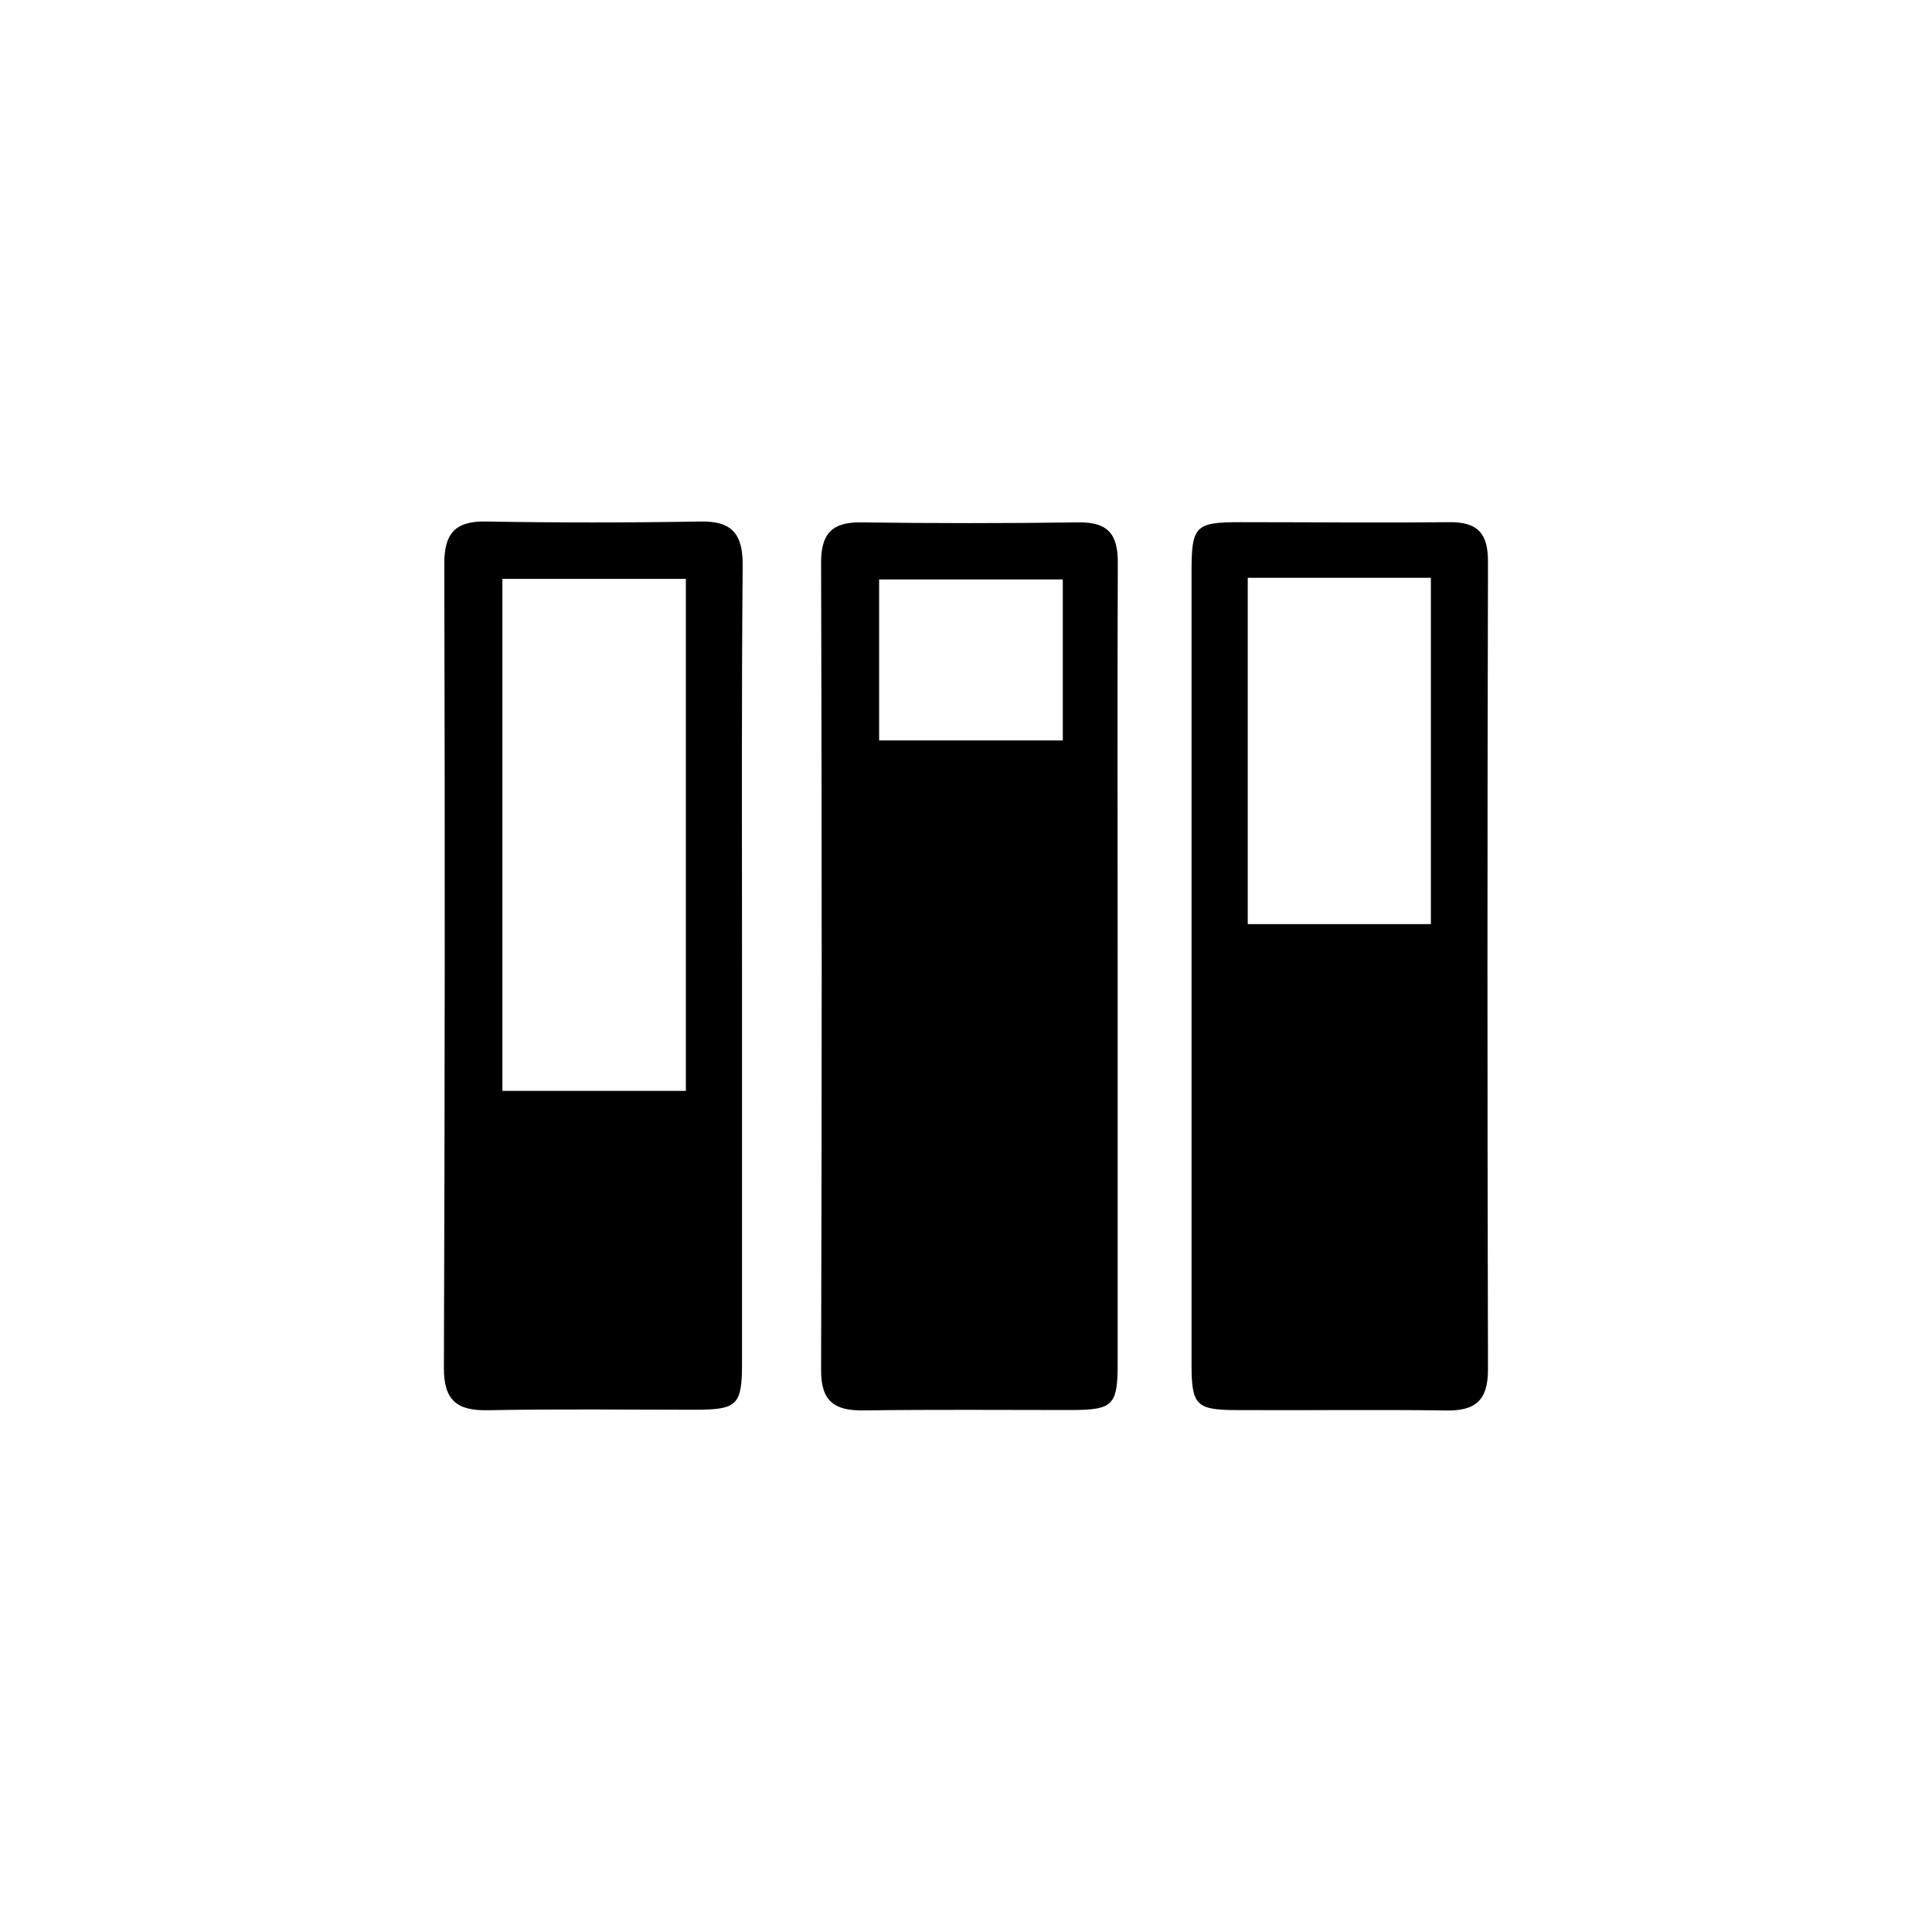 <svg id="Layer_1" data-name="Layer 1" xmlns="http://www.w3.org/2000/svg" viewBox="0 0 288 288"><title>Survey Management</title><path d="M166.61,144.25q0,29.48,0,59c0,6.22-.69,6.92-6.87,6.94-10.33,0-20.66-.09-31,.06-4.34.06-6.35-1.34-6.34-6q.18-60.21,0-120.43c0-4.25,1.62-6,5.92-5.95q16.23.22,32.48,0c4.35-.06,5.85,1.76,5.83,6C166.55,103.94,166.61,124.09,166.61,144.25Zm-8.18-57.87H131.05v24h27.38Z"/><path d="M177.62,143.83q0-29.22,0-58.46c0-7,.51-7.52,7.28-7.53,10.33,0,20.66.11,31,0,4.28-.07,5.92,1.55,5.91,5.87q-.15,60.21,0,120.43c0,4.61-1.84,6.19-6.25,6.12-10.33-.16-20.66,0-31-.06-6.28,0-6.93-.67-6.94-6.86Q177.61,173.56,177.62,143.83ZM186,86.13v51.63h27.3V86.13Z"/><path d="M110.61,143.82q0,29.7,0,59.42c0,6.19-.69,6.89-6.89,6.91-10.32,0-20.64-.13-31,.07-4.64.09-6.57-1.49-6.55-6.34Q66.39,144,66.23,84c0-4.41,1.58-6.34,6.16-6.26q16,.28,32,0c4.87-.1,6.36,2,6.32,6.61C110.53,104.2,110.61,124,110.61,143.82Zm-8.37-57.53H74.89v76.33h27.35Z"/></svg>